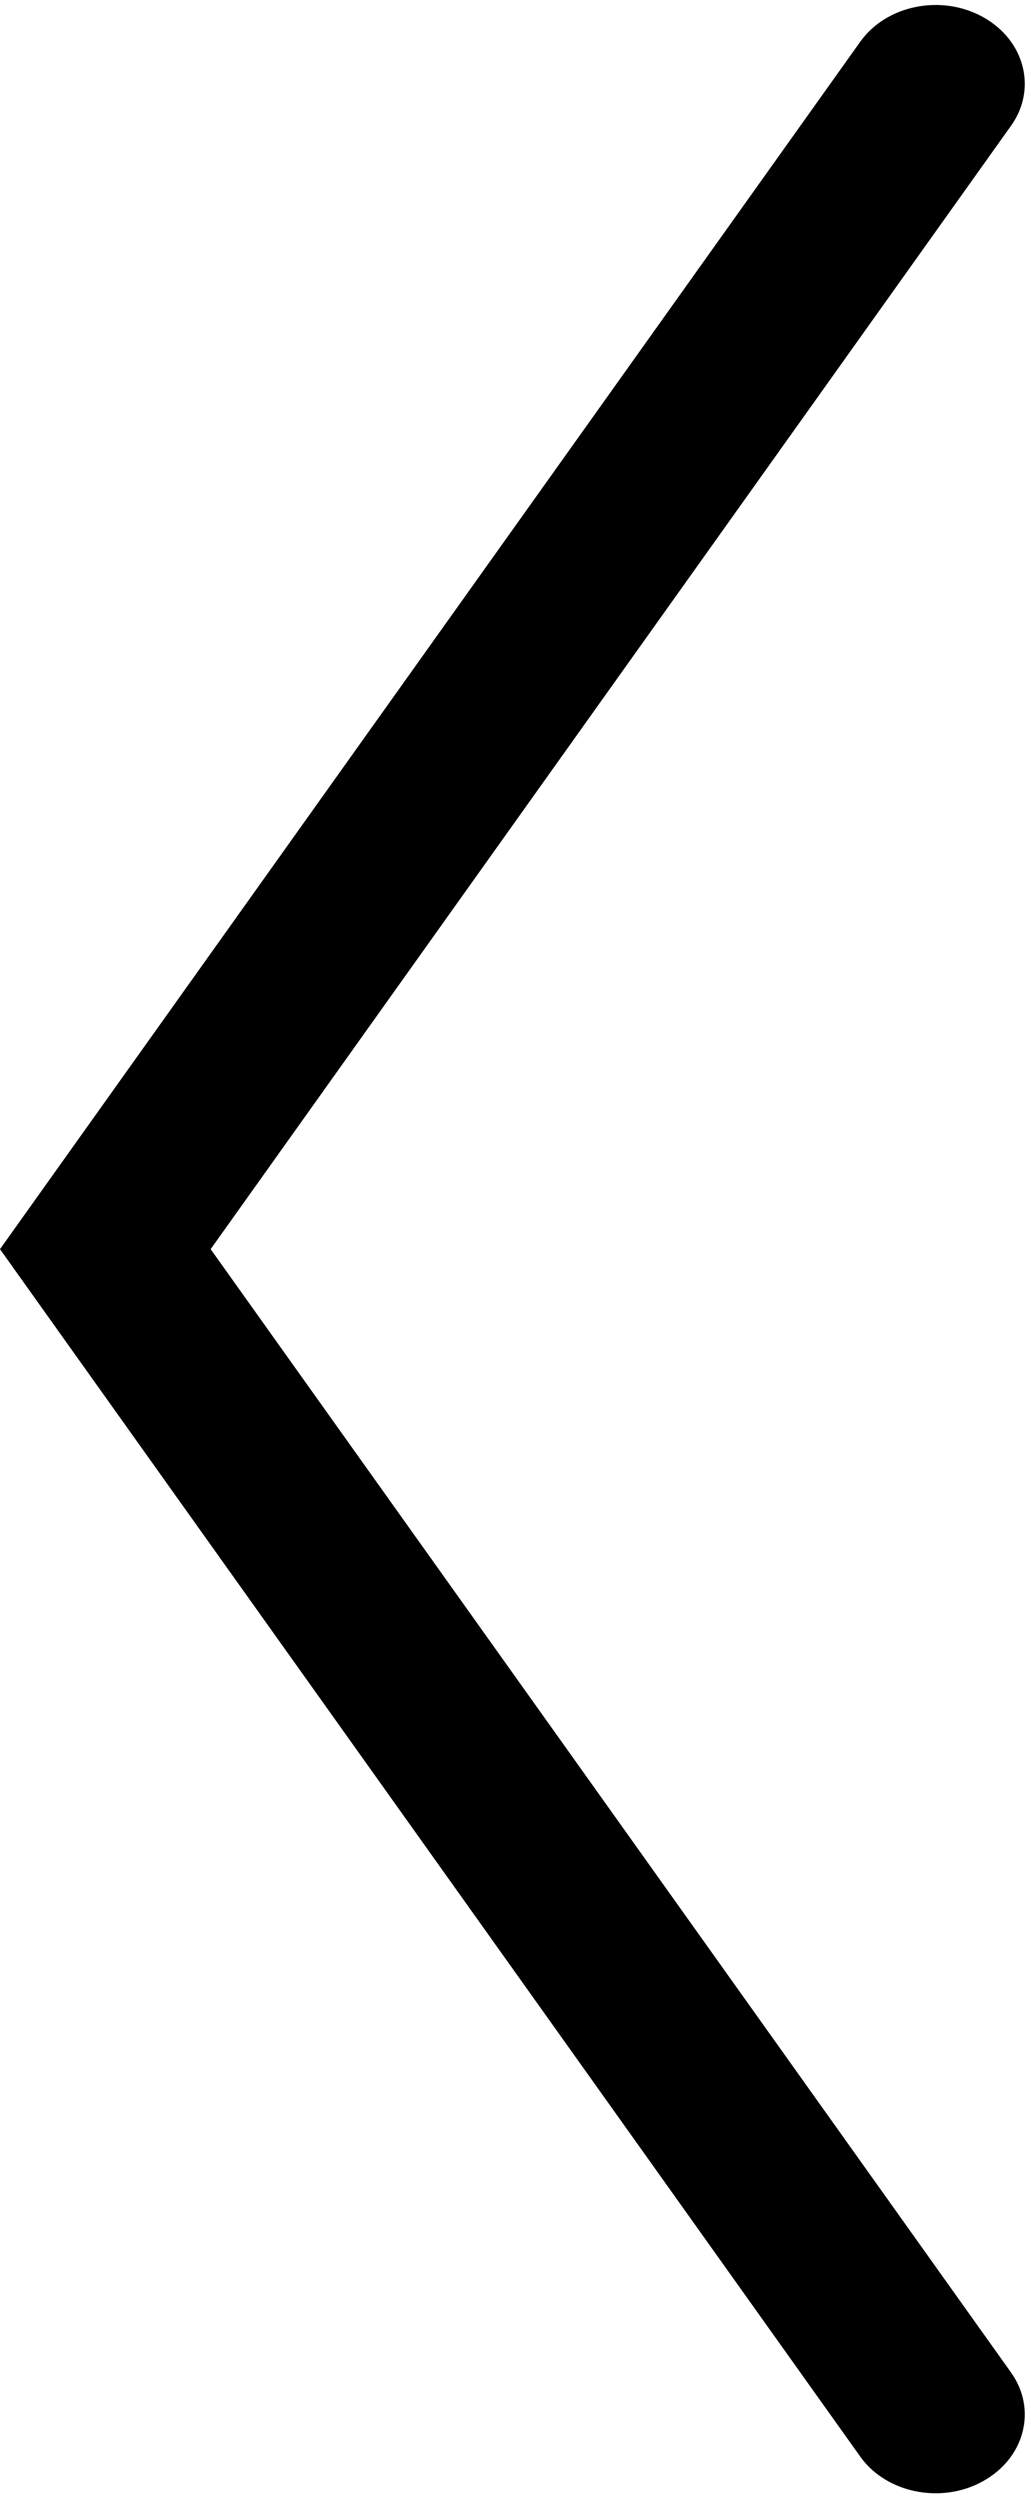<?xml version="1.0" encoding="iso-8859-1"?>
<!-- Generator: Adobe Illustrator 15.0.2, SVG Export Plug-In . SVG Version: 6.00 Build 0)  -->
<!DOCTYPE svg PUBLIC "-//W3C//DTD SVG 1.1//EN" "http://www.w3.org/Graphics/SVG/1.1/DTD/svg11.dtd">
<svg version="1.1" id="Layer_1" xmlns="http://www.w3.org/2000/svg" xmlns:xlink="http://www.w3.org/1999/xlink" x="0px" y="0px"
	 width="16.763px" height="40.613px" viewBox="0 0 16.763 40.613" style="enable-background:new 0 0 16.763 40.613;"
	 xml:space="preserve">
<g>
	<path d="M15.213,40.504c-0.481,0-0.953-0.211-1.228-0.598L0,20.293L13.986,0.679c0.426-0.598,1.321-0.778,1.998-0.401
		c0.678,0.376,0.881,1.167,0.455,1.764L3.425,20.293l13.014,18.25c0.426,0.598,0.223,1.388-0.455,1.764
		C15.745,40.441,15.478,40.504,15.213,40.504z"/>
</g>
</svg>
